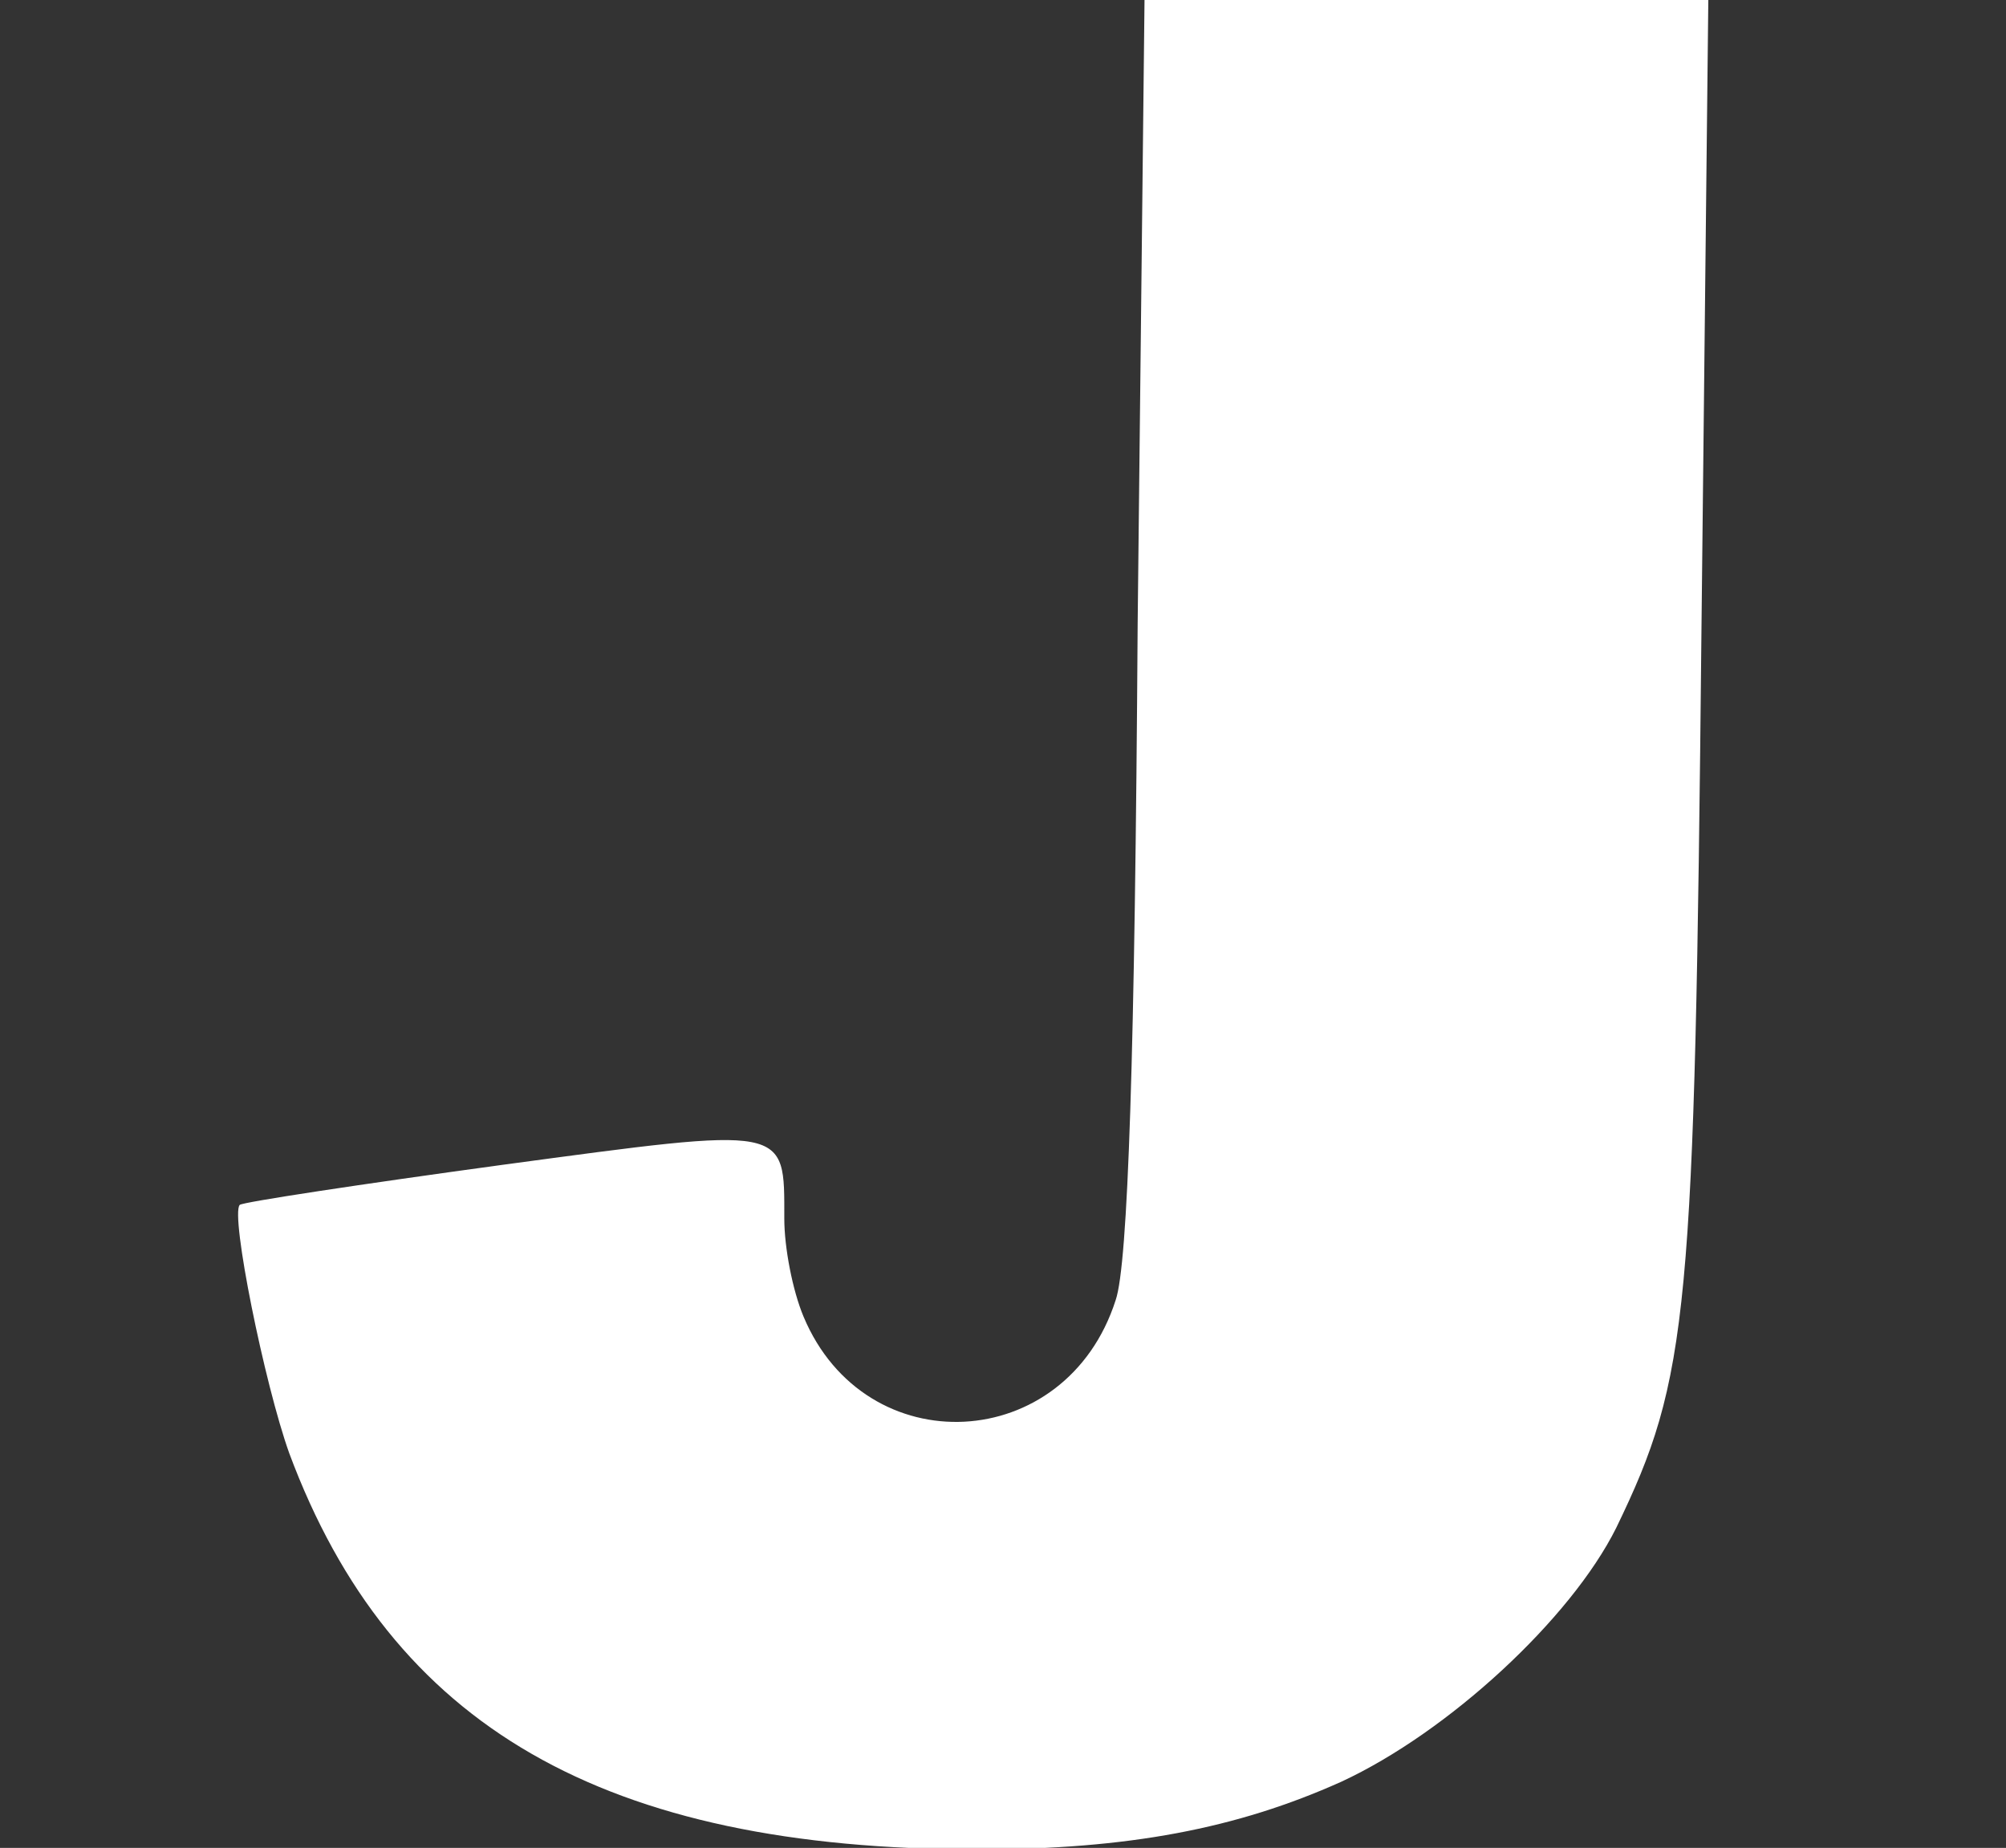 <?xml version="1.0" encoding="UTF-8" standalone="no"?>
<svg
   xmlns:dc="http://purl.org/dc/elements/1.1/"
   xmlns:cc="http://creativecommons.org/ns#"
   xmlns:rdf="http://www.w3.org/1999/02/22-rdf-syntax-ns#"
   xmlns:svg="http://www.w3.org/2000/svg"
   xmlns="http://www.w3.org/2000/svg"
   xmlns:sodipodi="http://sodipodi.sourceforge.net/DTD/sodipodi-0.dtd"
   xmlns:inkscape="http://www.inkscape.org/namespaces/inkscape"
   width="50.553mm"
   height="46.567mm"
   viewBox="0 0 50.553 46.567"
   version="1.1"
   id="svg971"
   sodipodi:docname="j.svg"
   inkscape:version="1.0 (4035a4fb49, 2020-05-01)">
  <rect x="0" y="0" width="50.553" height="46.567" fill="#333333" stroke="none"/>
  <defs
     id="defs965" />
  <sodipodi:namedview
     id="base"
     pagecolor="#ffffff"
     bordercolor="#666666"
     borderopacity="1.0"
     inkscape:pageopacity="0.0"
     inkscape:pageshadow="2"
     inkscape:zoom="1.979899"
     inkscape:cx="160.45994"
     inkscape:cy="137.49539"
     inkscape:document-units="mm"
     inkscape:current-layer="layer1"
     inkscape:document-rotation="0"
     showgrid="false"
     fit-margin-top="0"
     fit-margin-left="0"
     fit-margin-right="0"
     fit-margin-bottom="0"
     inkscape:window-width="1274"
     inkscape:window-height="856"
     inkscape:window-x="152"
     inkscape:window-y="0"
     inkscape:window-maximized="0" />
  <g
     inkscape:label="Layer 1"
     inkscape:groupmode="layer"
     id="layer1"
     transform="translate(-79.801,-51.556)">
    <path
       d="m 108.471,67.276 c -0.069,10.886 -0.243,16.138 -0.554,17.042 -1.248,3.895 -6.307,4.139 -7.866,0.417 -0.277,-0.661 -0.485,-1.739 -0.485,-2.469 0,-2.365 0.139,-2.33 -7.104,-1.356 -3.569,0.487 -6.549,0.939 -6.619,1.009 -0.243,0.243 0.624,4.521 1.248,6.26 2.564,6.886 7.936,9.982 17.361,9.982 3.777,0 6.515,-0.522 9.148,-1.704 2.703,-1.252 5.787,-4.104 6.931,-6.399 1.837,-3.791 1.975,-5.356 2.148,-22.606 L 122.852,51.556 h -7.104 -7.104 z"
       id="path100"
       style="fill:#ffffff;stroke:none;stroke-width:0.035" />
  </g>
</svg>
